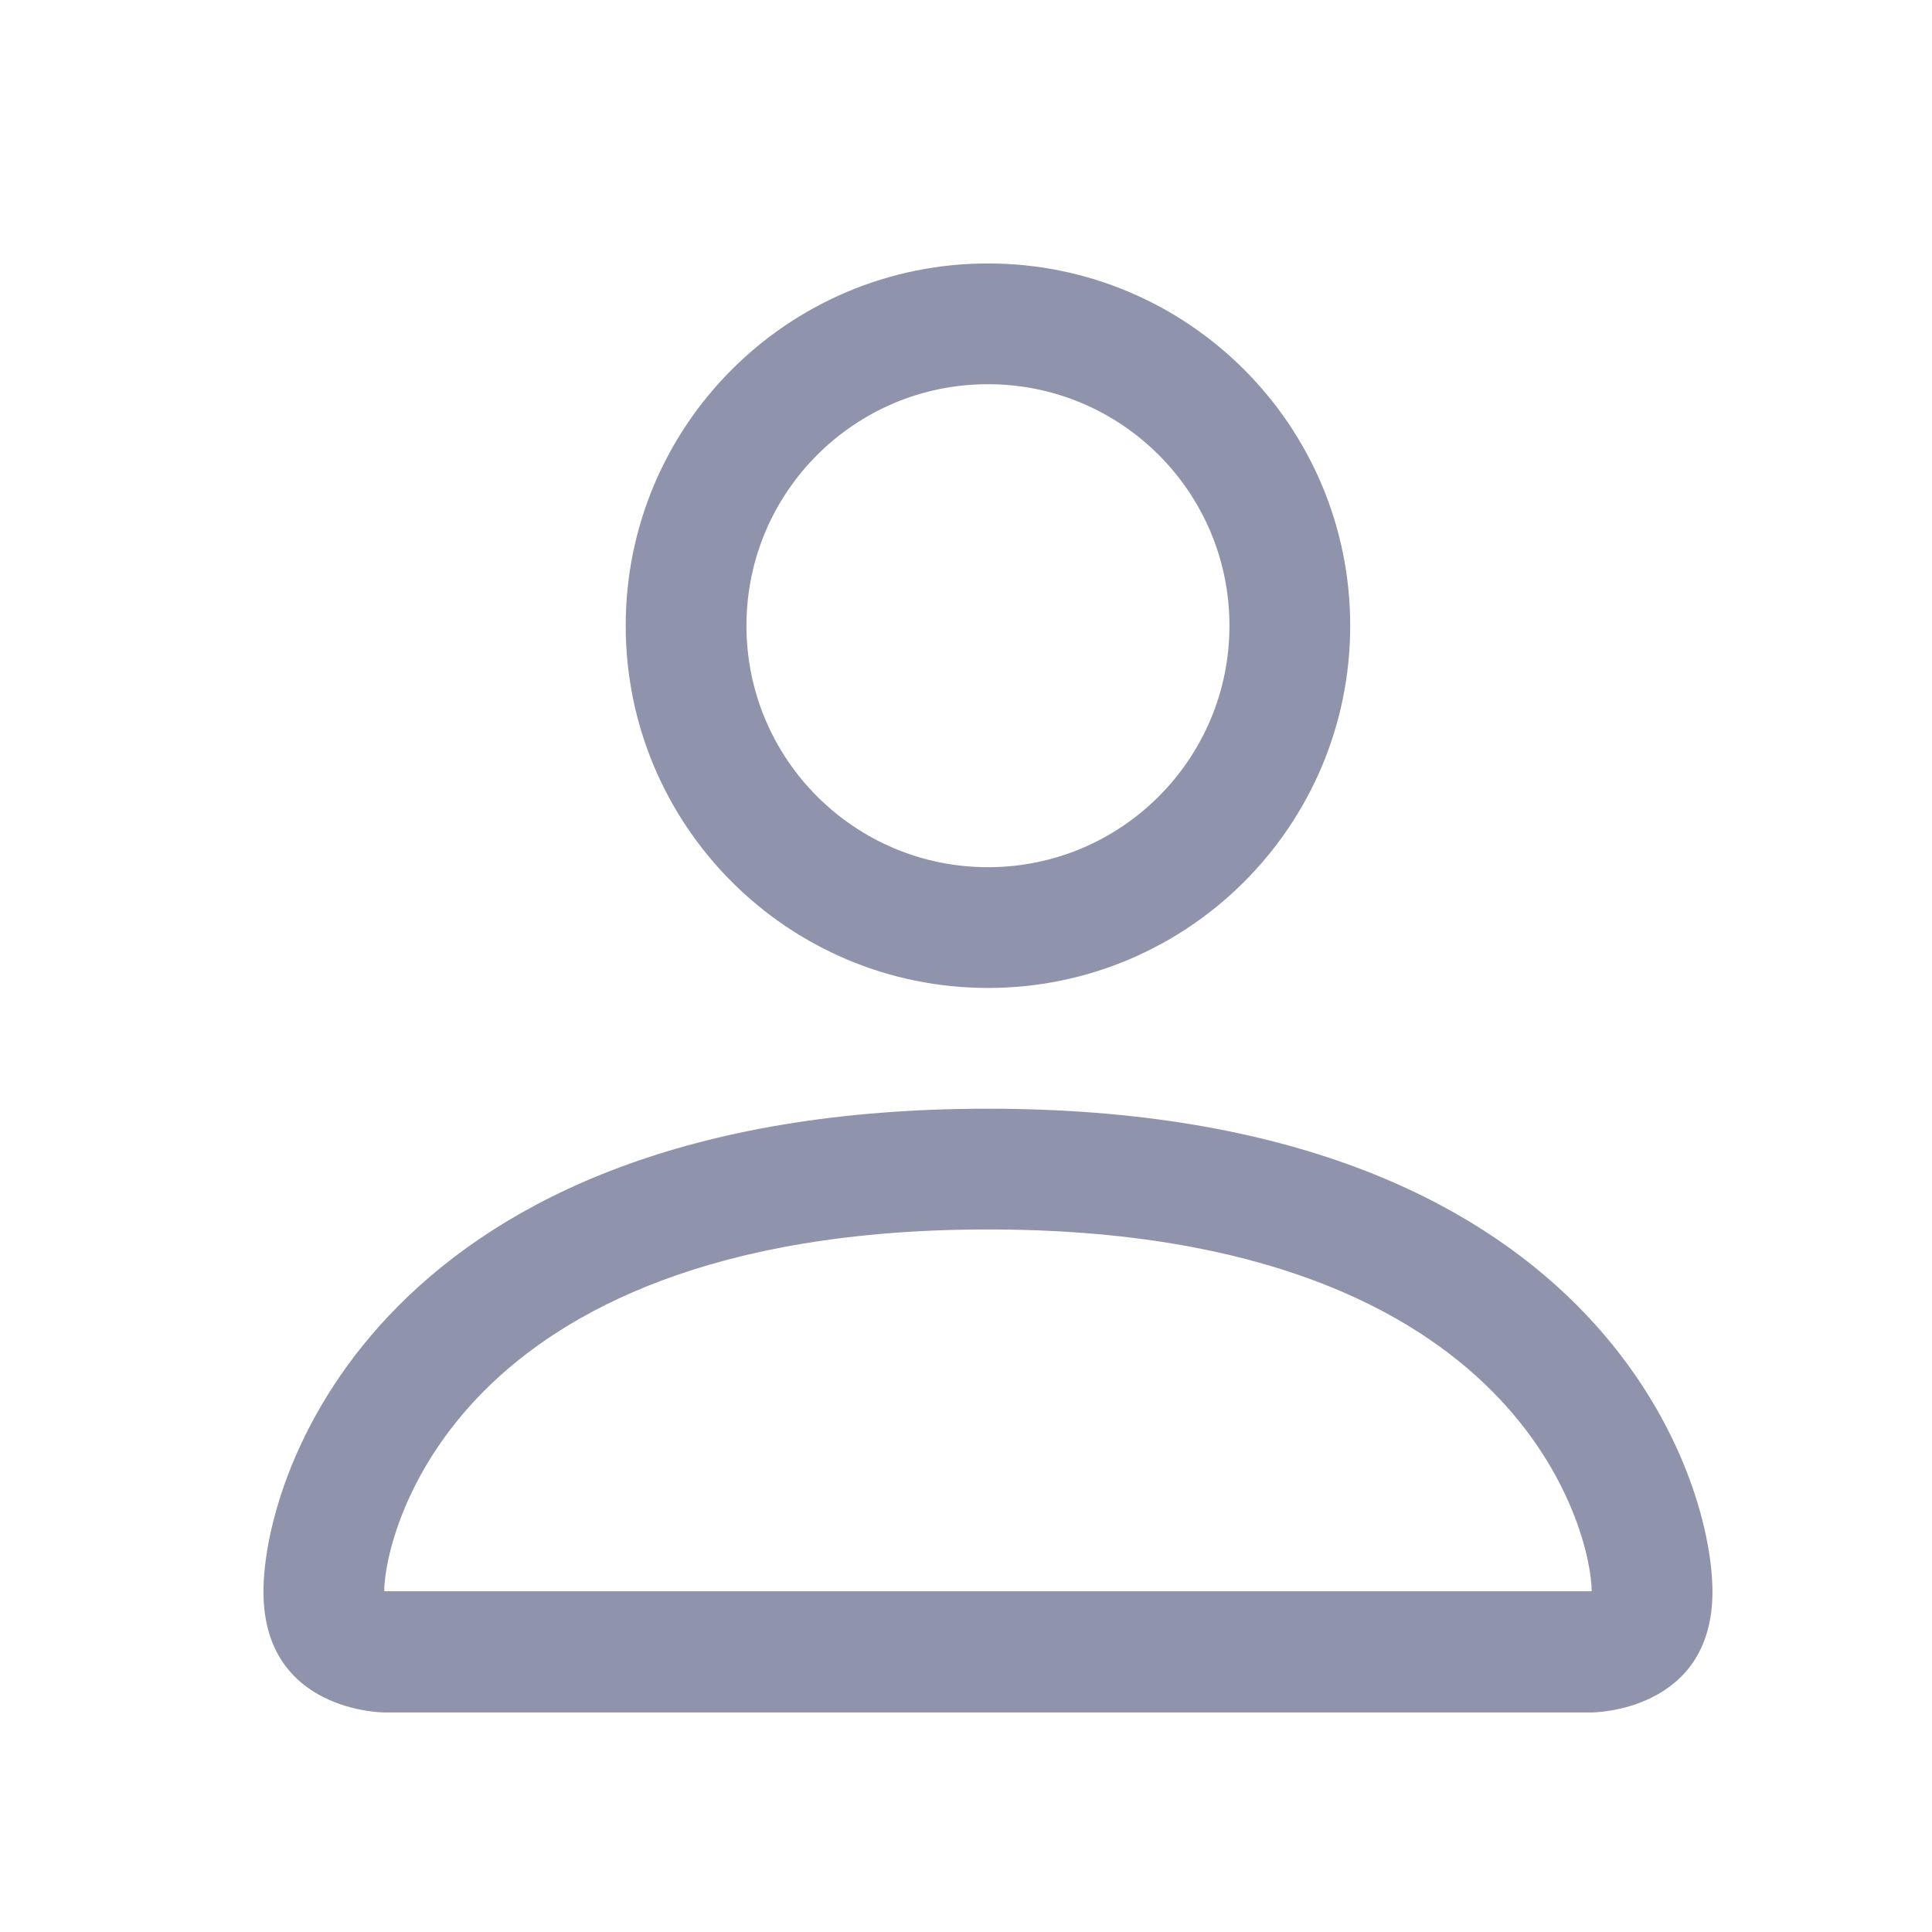 <svg width="22" height="22" viewBox="0 0 22 22" fill="none" xmlns="http://www.w3.org/2000/svg">
<path d="M11.25 11.25C13.528 11.25 15.375 9.403 15.375 7.125C15.375 4.847 13.528 3 11.25 3C8.972 3 7.125 4.847 7.125 7.125C7.125 9.403 8.972 11.25 11.25 11.25ZM14 7.125C14 8.644 12.769 9.875 11.25 9.875C9.731 9.875 8.5 8.644 8.5 7.125C8.5 5.606 9.731 4.375 11.25 4.375C12.769 4.375 14 5.606 14 7.125Z" fill="#8F94AC"/>
<path d="M19.5 18.125C19.5 19.5 18.125 19.5 18.125 19.5H4.375C4.375 19.5 3 19.5 3 18.125C3 16.75 4.375 12.625 11.25 12.625C18.125 12.625 19.5 16.75 19.5 18.125ZM18.125 18.12C18.123 17.781 17.914 16.764 16.981 15.832C16.084 14.935 14.398 14 11.25 14C8.102 14 6.416 14.935 5.519 15.832C4.586 16.764 4.377 17.781 4.375 18.12H18.125Z" fill="#8F94AC"/>
</svg>
